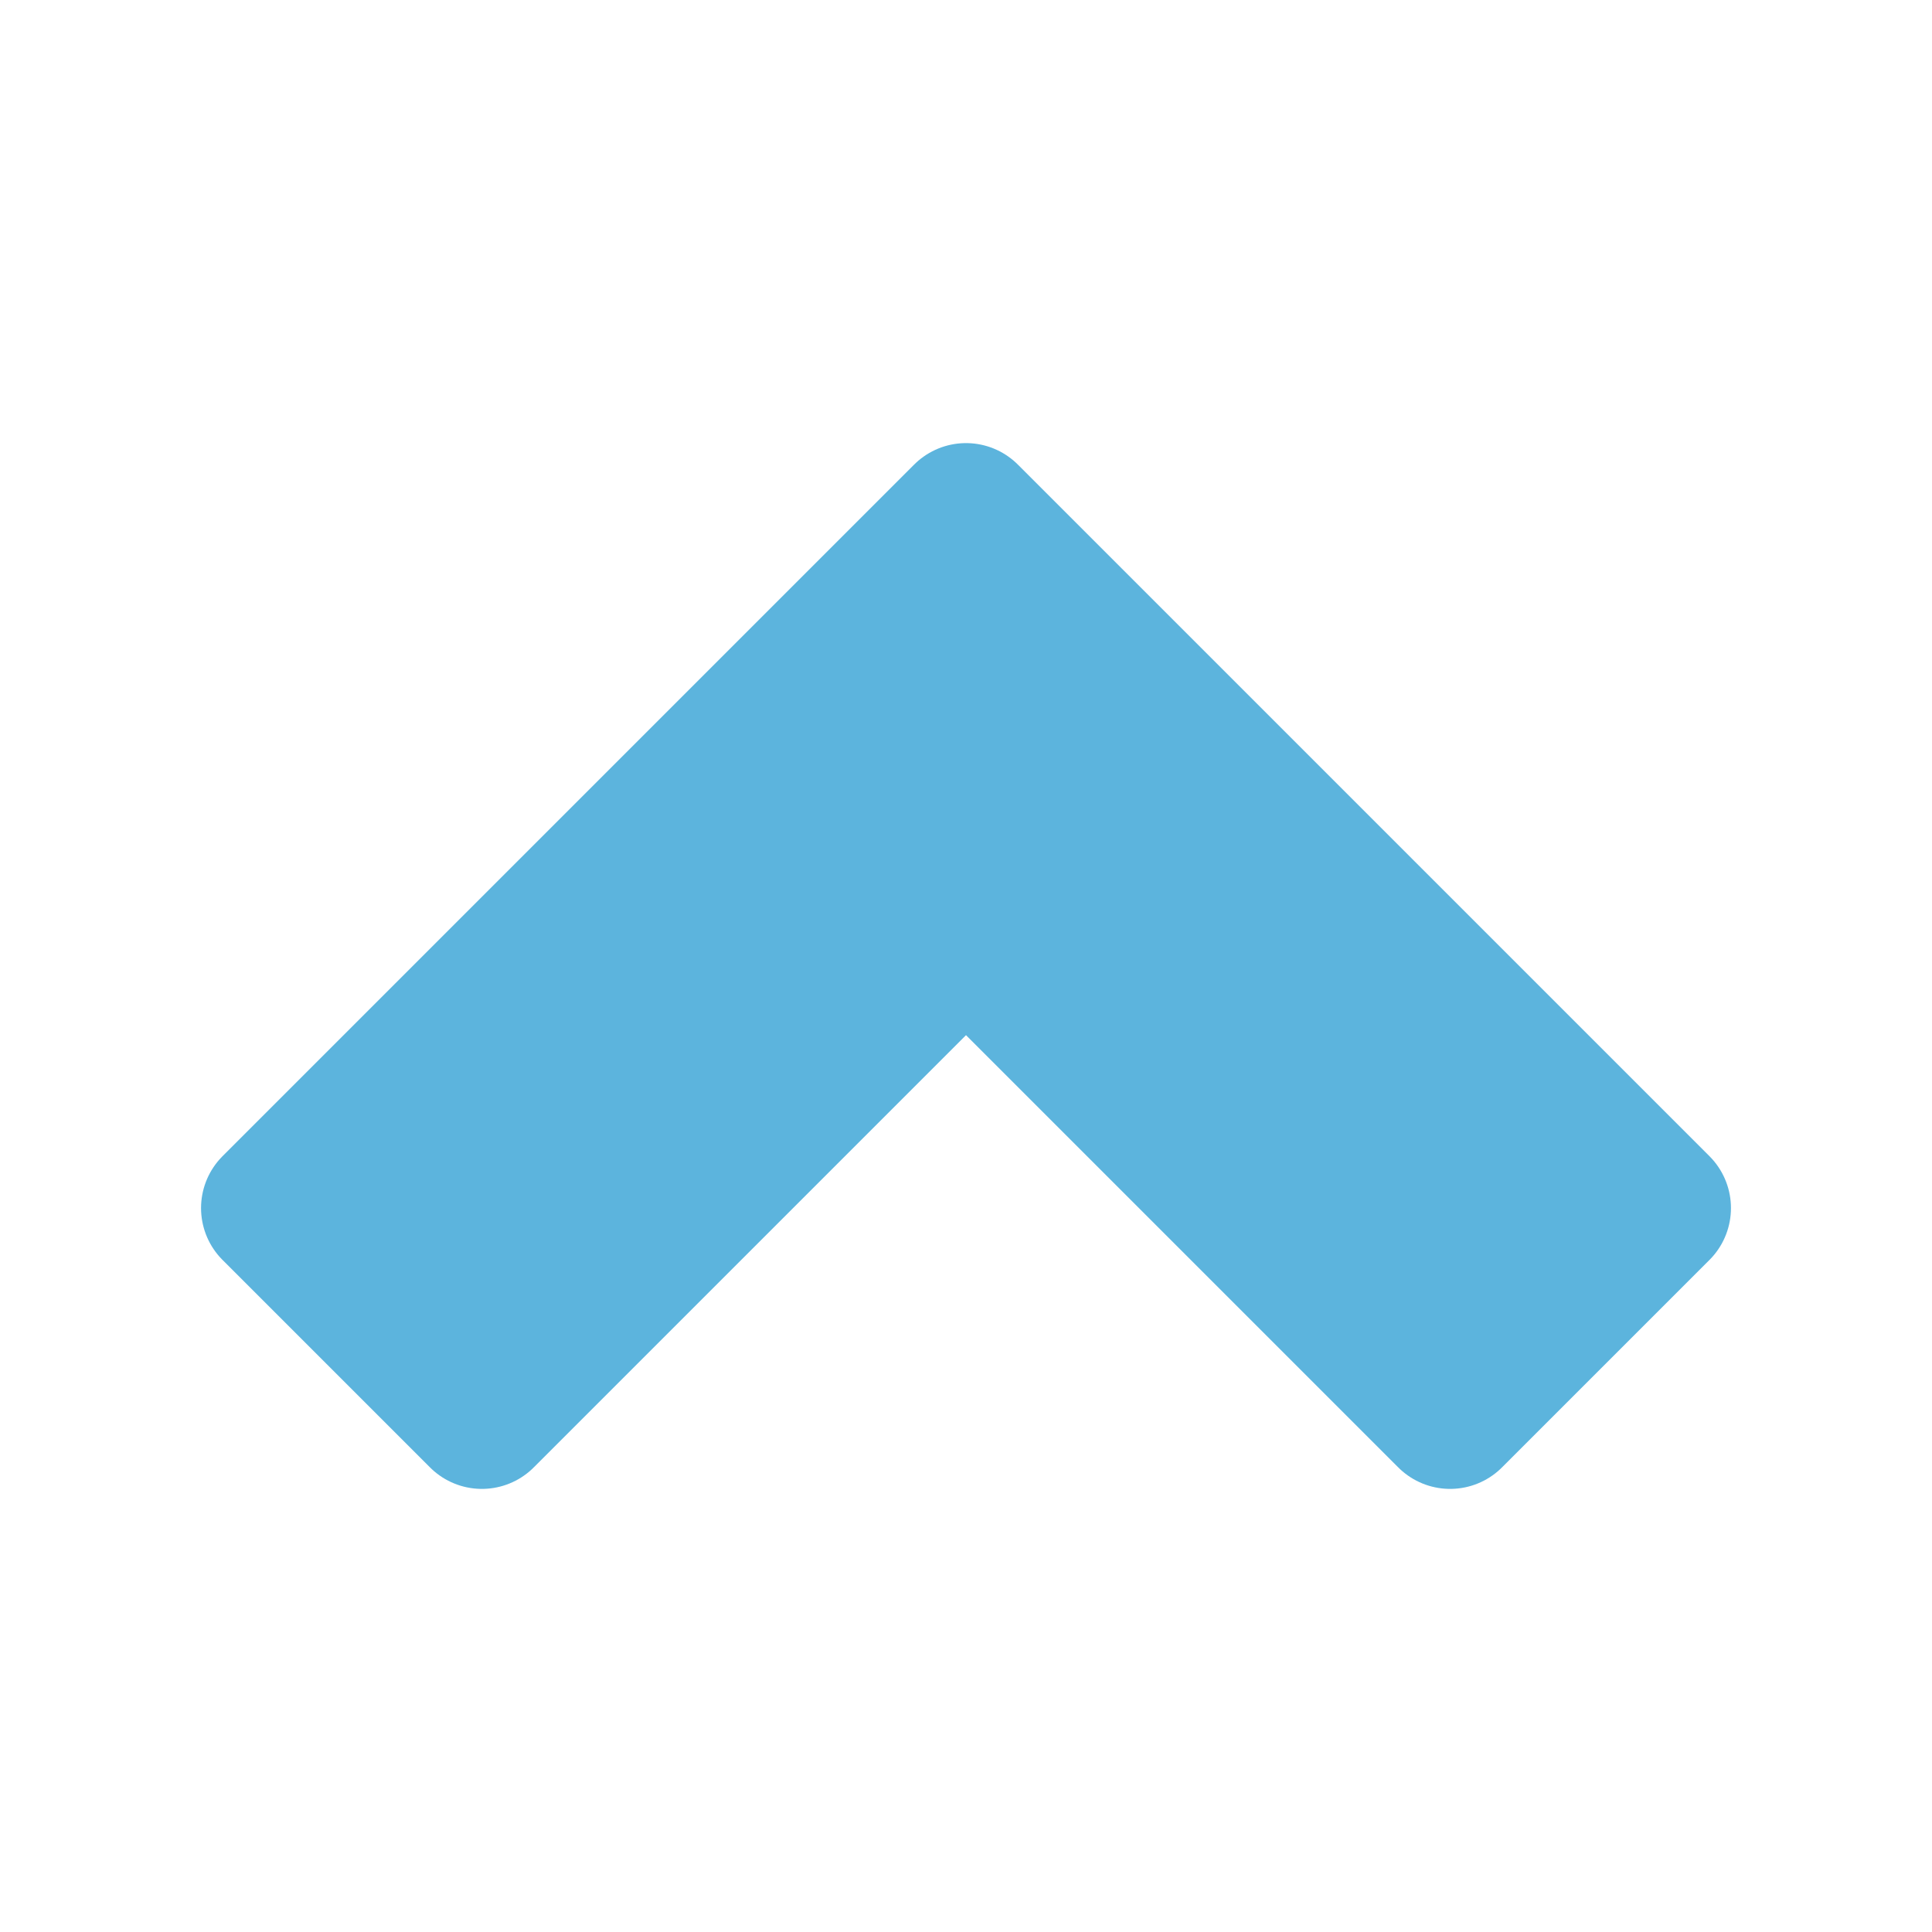 <?xml version="1.0" encoding="UTF-8" standalone="no"?>
<!-- Created with Inkscape (http://www.inkscape.org/) -->

<svg xmlns:svg="http://www.w3.org/2000/svg"
   xmlns="http://www.w3.org/2000/svg" width="512" height="512" fill="#5cb4dd" style="fill-opacity:1;stroke:#5cb4dd;stroke-width:38.88;stroke-linejoin:round;stroke-miterlimit:4;stroke-opacity:1;stroke-dasharray:none">
   <g transform="translate(0,-540.362)">
      <path d="M 439.282,860.511 256.001,677.229 72.718,860.511 l 54.985,54.984 128.298,-128.298 128.296,128.298 z" />
   </g>
</svg>
